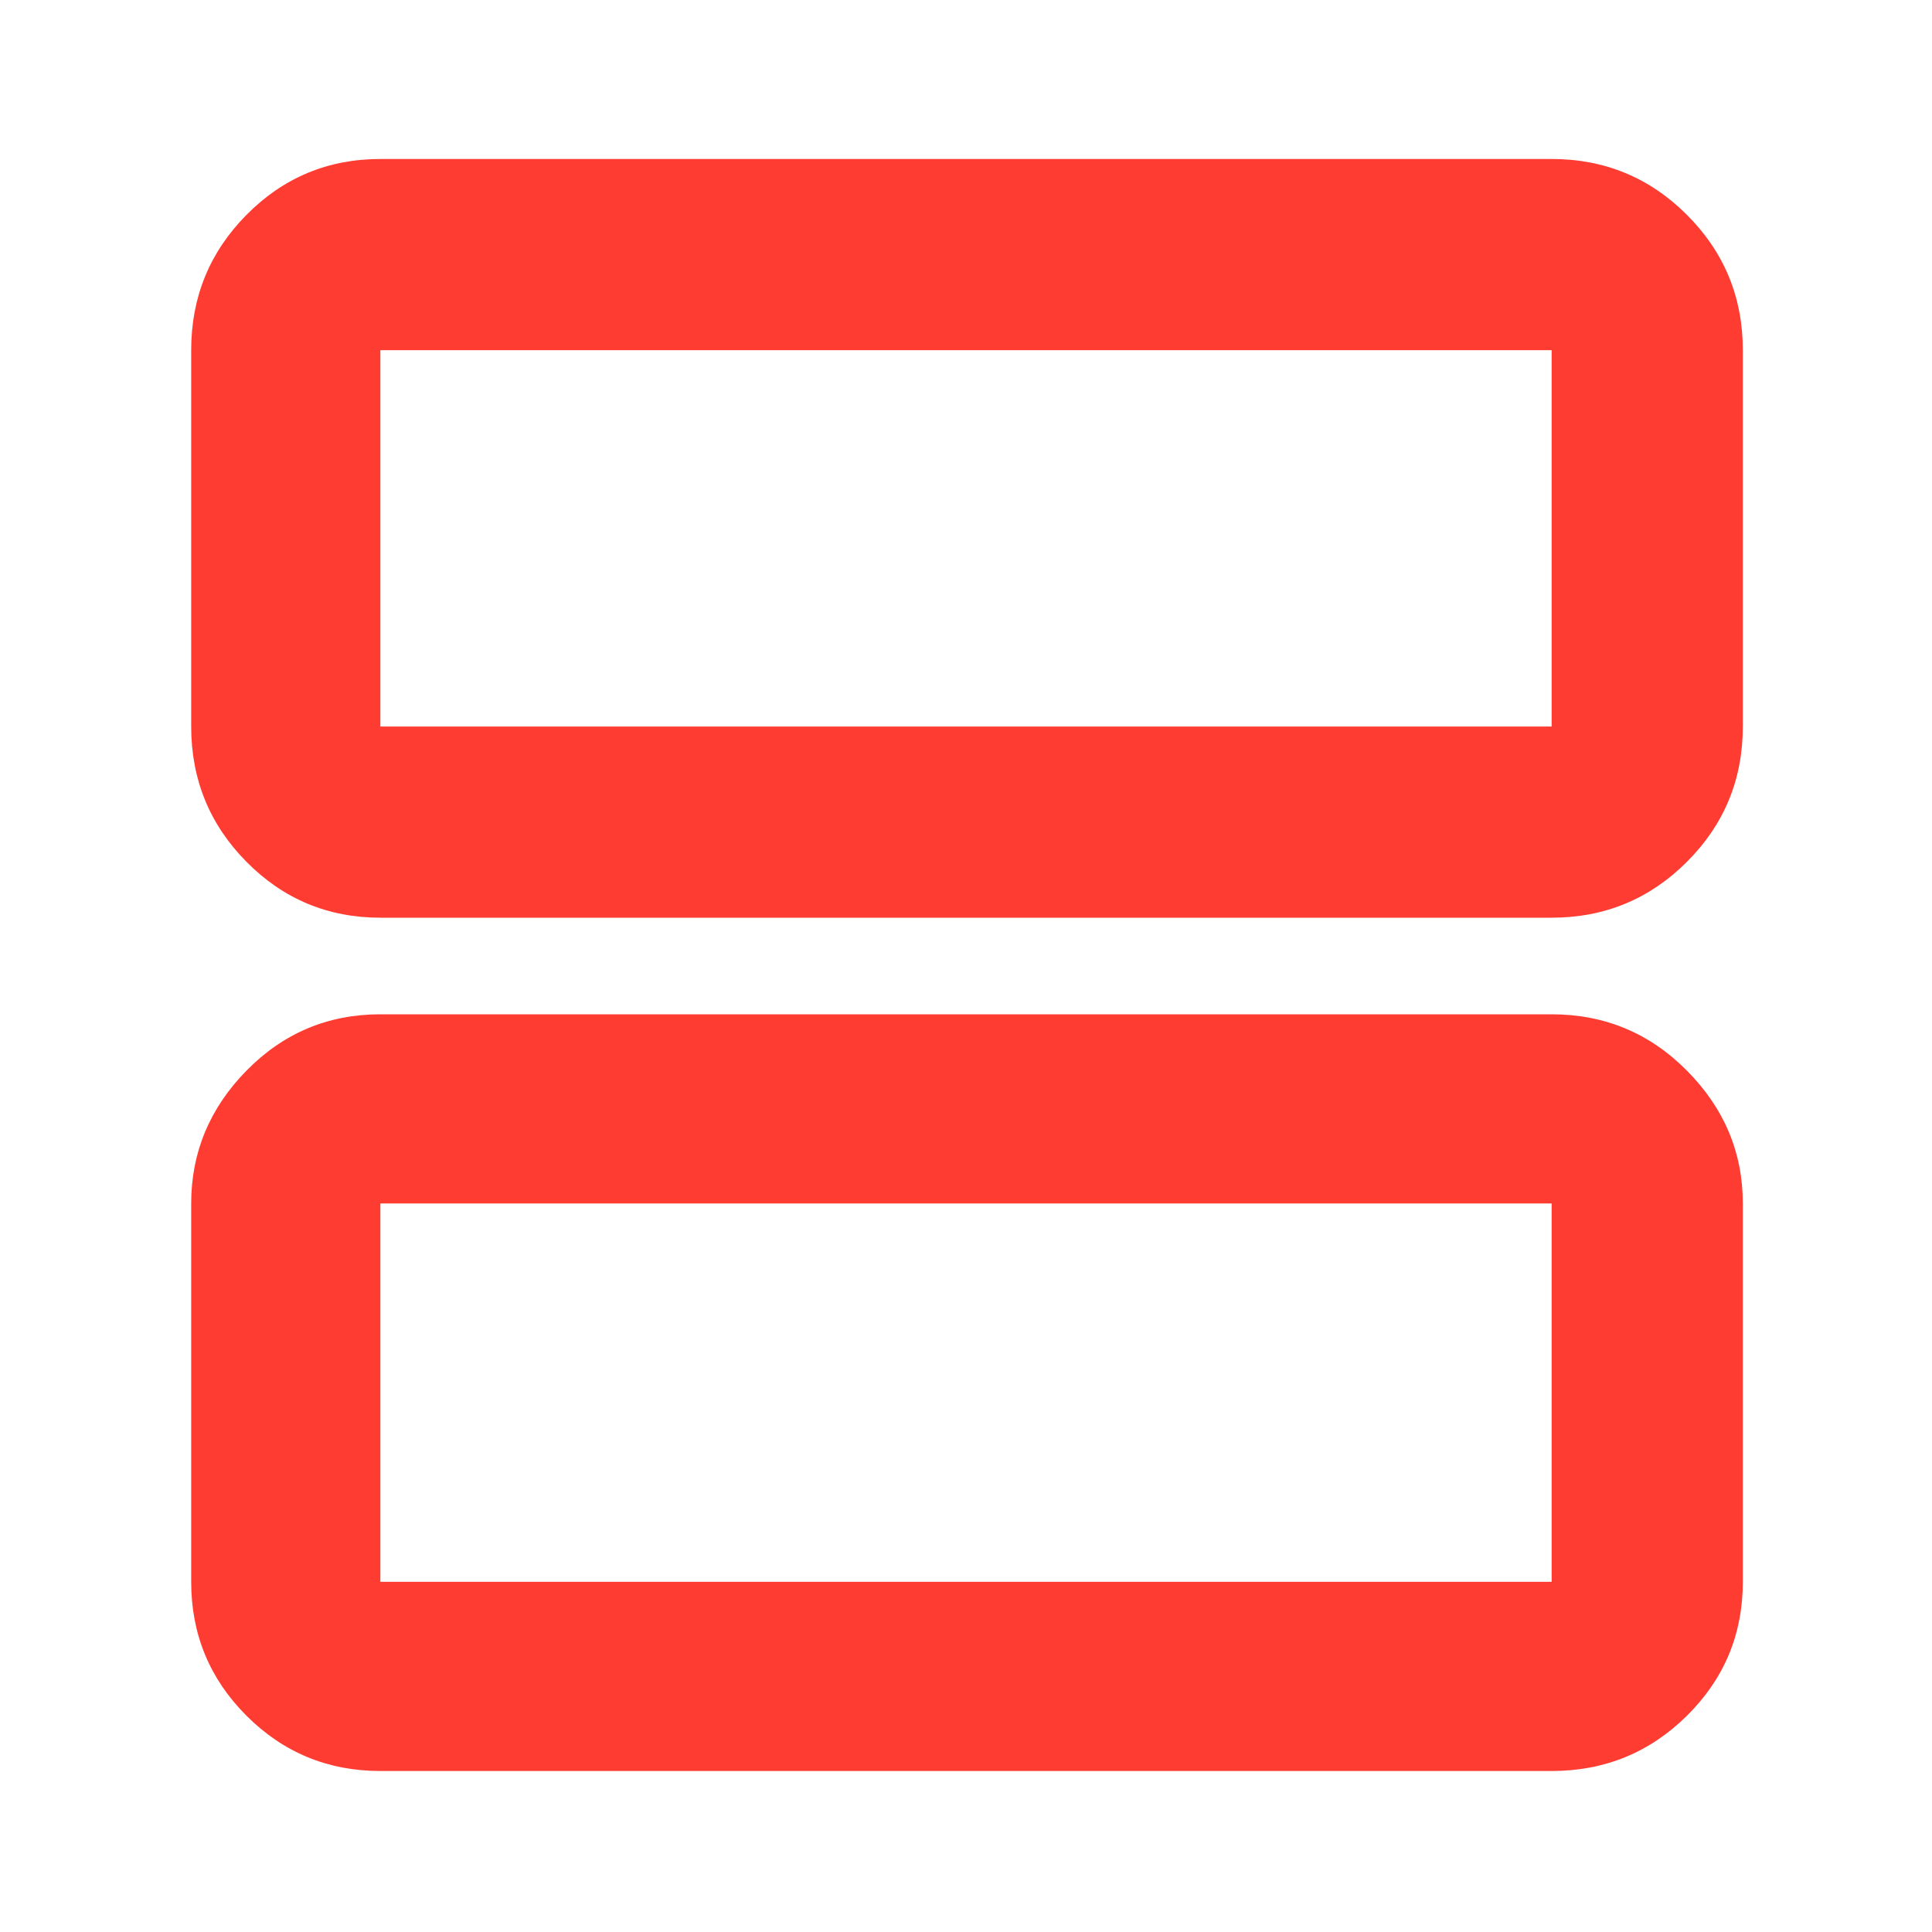 <svg xmlns="http://www.w3.org/2000/svg" height="48" viewBox="0 -960 960 960" width="48"><path fill="rgb(255, 60, 50)" d="M189-504q-39.05 0-66.53-27.77Q95-559.54 95-599v-187q0-39.46 27.47-67.23Q149.95-881 189-881h582q39.46 0 67.23 27.77Q866-825.46 866-786v187q0 39.46-27.77 67.23Q810.46-504 771-504H189Zm0-95h582v-187H189v187Zm0 519q-39.05 0-66.53-27.47Q95-134.95 95-174v-188q0-38 27.47-66 27.48-28 66.53-28h582q39.46 0 67.23 28Q866-400 866-362v188q0 39.05-27.77 66.53Q810.46-80 771-80H189Zm0-94h582v-188H189v188Zm0-612v187-187Zm0 424v188-188Z"/></svg>